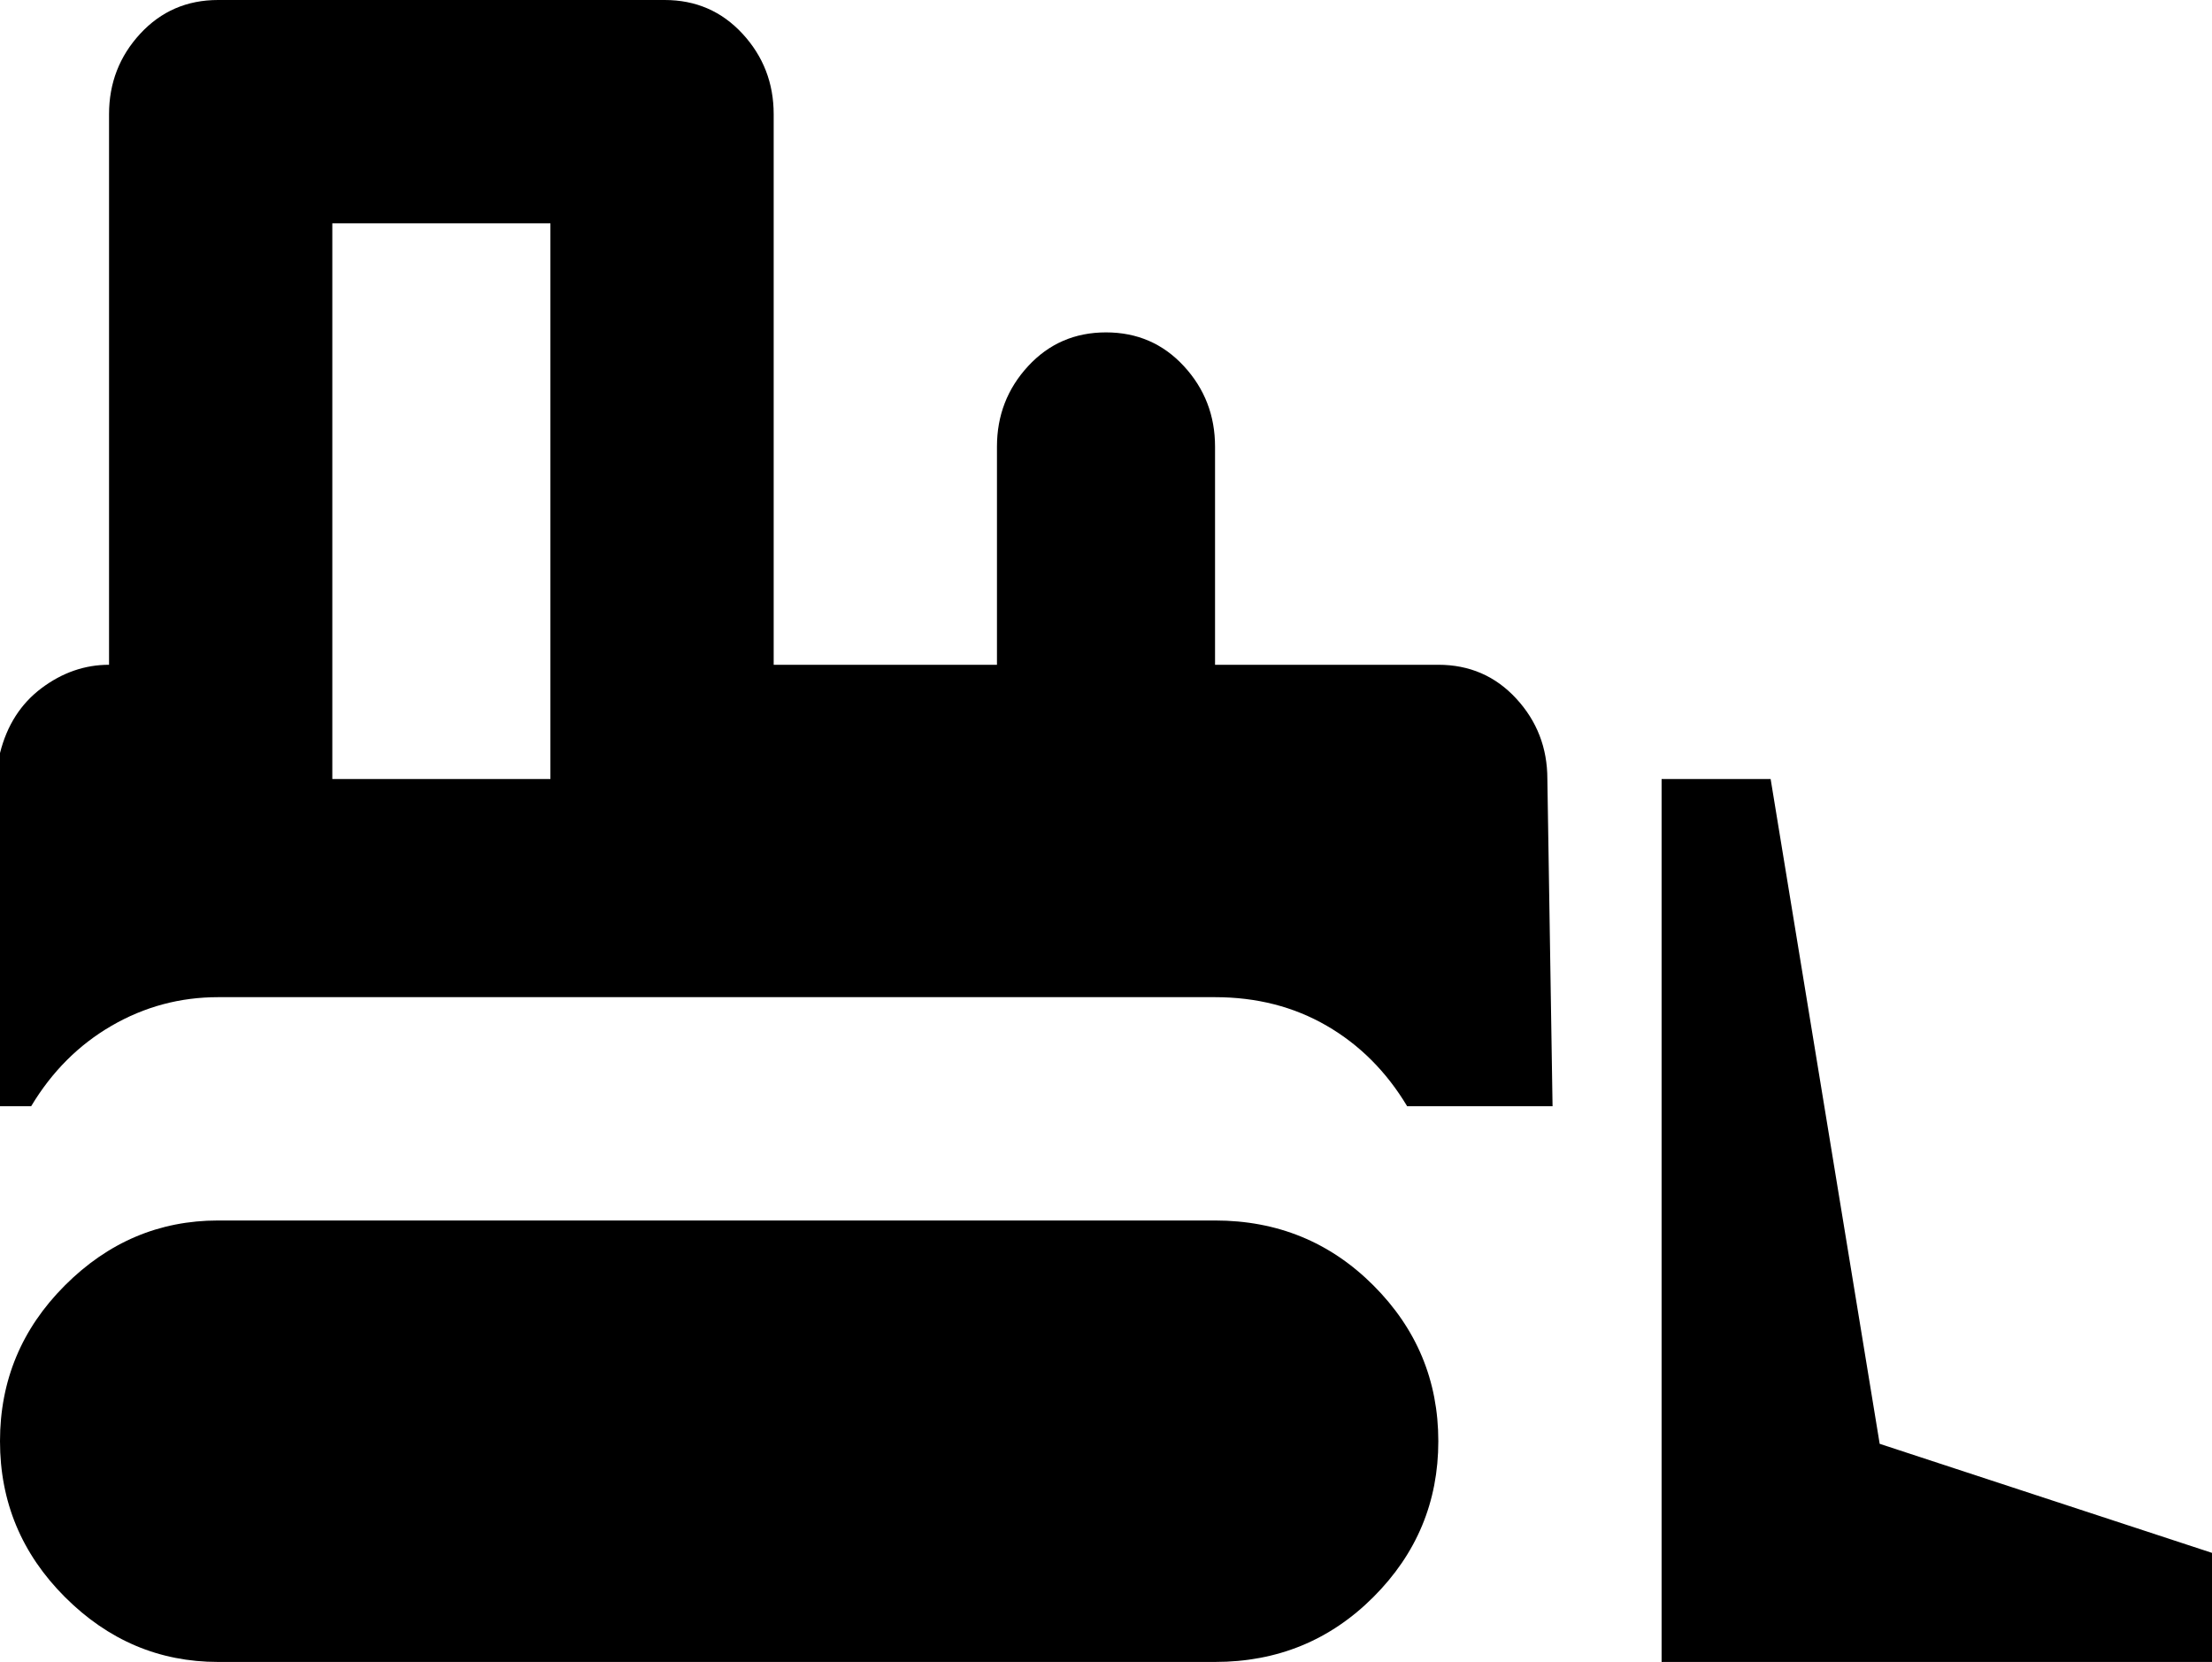 <svg xmlns="http://www.w3.org/2000/svg" viewBox="43 43 426 320">
      <g transform="scale(1 -1) translate(0 -406)">
        <path d="M85 363Q76 363 70.0 356.5Q64 350 64 341V235Q57 235 51.0 230.5Q45 226 43 218V150H49Q55 160 64.5 165.5Q74 171 85 171H277Q289 171 298.5 165.5Q308 160 314 150H342L341 213Q341 222 335.0 228.5Q329 235 320 235H277V277Q277 286 271.0 292.5Q265 299 256.0 299.0Q247 299 241.0 292.5Q235 286 235 277V235H192V341Q192 350 186.0 356.5Q180 363 171 363ZM107 320H149V213H107ZM363 213V43H469V64L405 85L384 213ZM85 128Q68 128 55.5 115.5Q43 103 43.0 85.5Q43 68 55.5 55.5Q68 43 85 43H277Q295 43 307.5 55.5Q320 68 320.0 85.5Q320 103 307.5 115.5Q295 128 277 128Z" />
      </g>
    </svg>